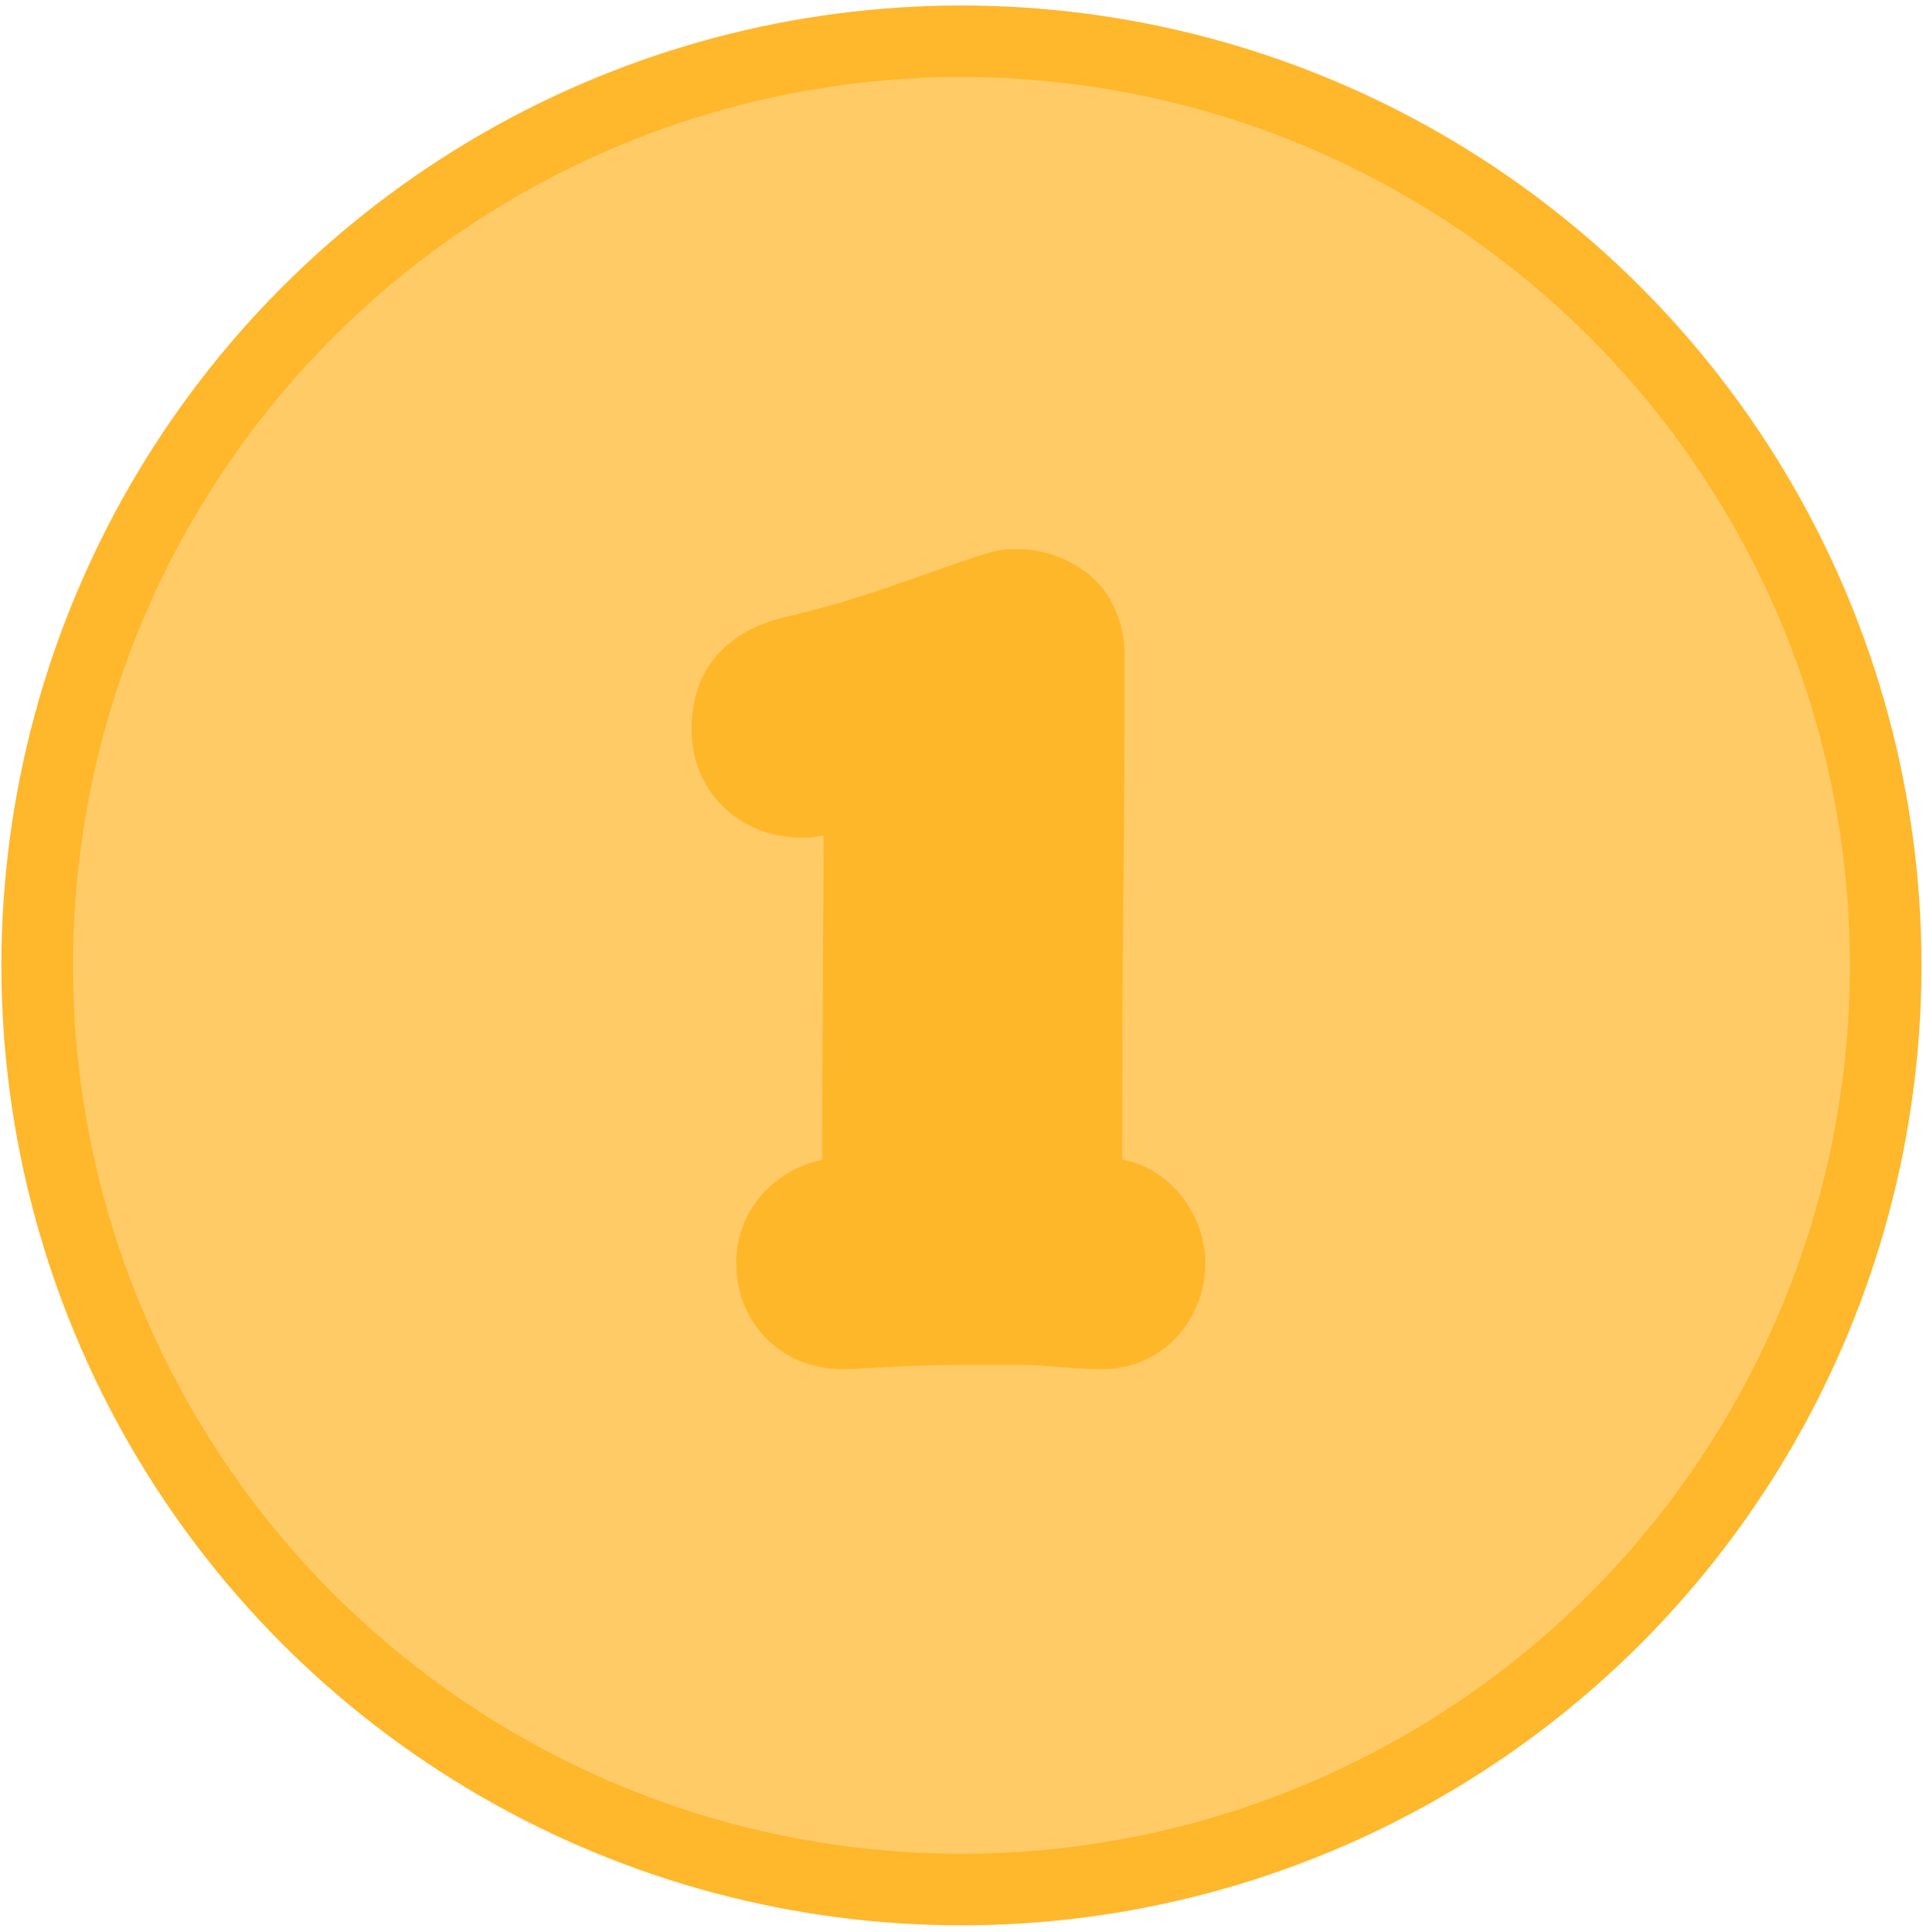 <svg width="215" height="216" viewBox="0 0 215 216" fill="none" xmlns="http://www.w3.org/2000/svg">
<circle cx="107.492" cy="107.949" r="103.336" fill="#FFCB67" stroke="#FFB72B" stroke-width="8"/>
<g filter="url(#filter0_d_21_2)">
<mask id="path-2-outside-1_21_2" maskUnits="userSpaceOnUse" x="76.717" y="60.613" width="59" height="93" fill="black">
<rect fill="white" x="76.717" y="60.613" width="59" height="93"/>
<path d="M124.757 141.269C124.757 141.717 124.629 142.133 124.373 142.517C124.117 142.901 123.765 143.093 123.317 143.093C122.485 143.093 121.621 143.061 120.725 142.997C119.829 142.933 118.933 142.869 118.037 142.805C116.565 142.677 115.061 142.613 113.525 142.613C111.989 142.613 110.453 142.613 108.917 142.613C105.269 142.613 101.621 142.709 97.973 142.901C97.333 142.965 96.693 142.997 96.053 142.997C95.413 143.061 94.773 143.093 94.133 143.093C92.917 143.093 92.309 142.453 92.309 141.173C92.309 140.661 92.533 140.245 92.981 139.925C93.429 139.605 93.877 139.445 94.325 139.445C94.965 139.445 95.573 139.477 96.149 139.541C96.789 139.605 97.429 139.637 98.069 139.637C98.965 139.637 99.829 139.541 100.661 139.349C101.493 139.157 101.909 138.453 101.909 137.237C101.909 127.637 101.941 118.037 102.005 108.437C102.069 98.837 102.101 89.237 102.101 79.637C101.653 79.829 100.789 80.149 99.509 80.597C98.293 80.981 96.981 81.429 95.573 81.941C94.165 82.389 92.885 82.805 91.733 83.189C90.581 83.509 89.877 83.669 89.621 83.669C88.981 83.669 88.437 83.509 87.989 83.189C87.541 82.805 87.317 82.293 87.317 81.653C87.317 81.013 87.381 80.501 87.509 80.117C87.701 79.733 88.117 79.413 88.757 79.157C89.397 78.901 90.037 78.709 90.677 78.581C91.317 78.453 91.957 78.293 92.597 78.101C94.069 77.717 95.509 77.333 96.917 76.949C98.325 76.501 99.733 76.053 101.141 75.605C101.525 75.477 102.357 75.189 103.637 74.741C104.917 74.293 106.293 73.813 107.765 73.301C109.237 72.789 110.517 72.341 111.605 71.957C112.757 71.573 113.397 71.381 113.525 71.381C114.165 71.381 114.677 71.509 115.061 71.765C115.509 71.957 115.733 72.405 115.733 73.109C115.733 83.733 115.669 94.389 115.541 105.077C115.477 115.765 115.445 126.453 115.445 137.141C115.445 137.781 115.701 138.357 116.213 138.869C116.789 139.381 117.365 139.637 117.941 139.637C118.837 139.637 119.733 139.605 120.629 139.541C121.525 139.477 122.421 139.445 123.317 139.445C123.765 139.445 124.117 139.669 124.373 140.117C124.629 140.501 124.757 140.885 124.757 141.269Z"/>
</mask>
<path d="M124.757 141.269C124.757 141.717 124.629 142.133 124.373 142.517C124.117 142.901 123.765 143.093 123.317 143.093C122.485 143.093 121.621 143.061 120.725 142.997C119.829 142.933 118.933 142.869 118.037 142.805C116.565 142.677 115.061 142.613 113.525 142.613C111.989 142.613 110.453 142.613 108.917 142.613C105.269 142.613 101.621 142.709 97.973 142.901C97.333 142.965 96.693 142.997 96.053 142.997C95.413 143.061 94.773 143.093 94.133 143.093C92.917 143.093 92.309 142.453 92.309 141.173C92.309 140.661 92.533 140.245 92.981 139.925C93.429 139.605 93.877 139.445 94.325 139.445C94.965 139.445 95.573 139.477 96.149 139.541C96.789 139.605 97.429 139.637 98.069 139.637C98.965 139.637 99.829 139.541 100.661 139.349C101.493 139.157 101.909 138.453 101.909 137.237C101.909 127.637 101.941 118.037 102.005 108.437C102.069 98.837 102.101 89.237 102.101 79.637C101.653 79.829 100.789 80.149 99.509 80.597C98.293 80.981 96.981 81.429 95.573 81.941C94.165 82.389 92.885 82.805 91.733 83.189C90.581 83.509 89.877 83.669 89.621 83.669C88.981 83.669 88.437 83.509 87.989 83.189C87.541 82.805 87.317 82.293 87.317 81.653C87.317 81.013 87.381 80.501 87.509 80.117C87.701 79.733 88.117 79.413 88.757 79.157C89.397 78.901 90.037 78.709 90.677 78.581C91.317 78.453 91.957 78.293 92.597 78.101C94.069 77.717 95.509 77.333 96.917 76.949C98.325 76.501 99.733 76.053 101.141 75.605C101.525 75.477 102.357 75.189 103.637 74.741C104.917 74.293 106.293 73.813 107.765 73.301C109.237 72.789 110.517 72.341 111.605 71.957C112.757 71.573 113.397 71.381 113.525 71.381C114.165 71.381 114.677 71.509 115.061 71.765C115.509 71.957 115.733 72.405 115.733 73.109C115.733 83.733 115.669 94.389 115.541 105.077C115.477 115.765 115.445 126.453 115.445 137.141C115.445 137.781 115.701 138.357 116.213 138.869C116.789 139.381 117.365 139.637 117.941 139.637C118.837 139.637 119.733 139.605 120.629 139.541C121.525 139.477 122.421 139.445 123.317 139.445C123.765 139.445 124.117 139.669 124.373 140.117C124.629 140.501 124.757 140.885 124.757 141.269Z" fill="#F8A400"/>
<path d="M124.373 142.517L132.694 148.064L132.694 148.064L124.373 142.517ZM118.037 142.805L117.171 152.767L117.248 152.774L117.325 152.779L118.037 142.805ZM97.973 142.901L97.448 132.915L97.213 132.927L96.978 132.95L97.973 142.901ZM96.053 142.997V132.997H95.555L95.058 133.046L96.053 142.997ZM96.149 139.541L95.045 149.48L95.1 149.486L95.154 149.491L96.149 139.541ZM100.661 139.349L98.413 129.605L98.413 129.605L100.661 139.349ZM102.005 108.437L112.005 108.503L112.005 108.503L102.005 108.437ZM102.101 79.637H112.101V64.472L98.162 70.445L102.101 79.637ZM99.509 80.597L102.521 90.133L102.667 90.086L102.813 90.035L99.509 80.597ZM95.573 81.941L98.605 91.47L98.799 91.408L98.991 91.339L95.573 81.941ZM91.733 83.189L94.41 92.824L94.654 92.756L94.896 92.676L91.733 83.189ZM87.989 83.189L81.481 90.781L81.817 91.069L82.177 91.326L87.989 83.189ZM87.509 80.117L78.565 75.645L78.247 76.28L78.022 76.954L87.509 80.117ZM90.677 78.581L88.716 68.775L88.716 68.775L90.677 78.581ZM92.597 78.101L90.073 68.425L89.897 68.47L89.724 68.522L92.597 78.101ZM96.917 76.949L99.549 86.596L99.75 86.541L99.949 86.478L96.917 76.949ZM101.141 75.605L104.173 85.134L104.239 85.113L104.304 85.092L101.141 75.605ZM103.637 74.741L106.941 84.179L106.941 84.179L103.637 74.741ZM107.765 73.301L104.48 63.856L104.48 63.856L107.765 73.301ZM111.605 71.957L108.443 62.47L108.36 62.498L108.277 62.527L111.605 71.957ZM115.061 71.765L109.514 80.085L110.278 80.595L111.122 80.956L115.061 71.765ZM115.541 105.077L105.542 104.957L105.542 104.987L105.541 105.017L115.541 105.077ZM116.213 138.869L109.142 145.94L109.35 146.148L109.57 146.343L116.213 138.869ZM120.629 139.541L119.917 129.566L119.917 129.566L120.629 139.541ZM124.373 140.117L115.691 145.078L115.862 145.377L116.053 145.664L124.373 140.117ZM114.757 141.269C114.757 139.68 115.249 138.176 116.053 136.97L132.694 148.064C134.01 146.09 134.757 143.753 134.757 141.269H114.757ZM116.053 136.97C116.687 136.019 117.682 134.959 119.129 134.17C120.588 133.374 122.068 133.093 123.317 133.093V153.093C127.228 153.093 130.65 151.129 132.694 148.064L116.053 136.97ZM123.317 133.093C122.741 133.093 122.115 133.071 121.438 133.022L120.013 152.971C121.127 153.051 122.23 153.093 123.317 153.093V133.093ZM121.438 133.022C120.542 132.958 119.646 132.894 118.75 132.83L117.325 152.779C118.221 152.843 119.117 152.907 120.013 152.971L121.438 133.022ZM118.904 132.842C117.132 132.688 115.339 132.613 113.525 132.613V152.613C114.783 152.613 115.998 152.665 117.171 152.767L118.904 132.842ZM113.525 132.613C113.522 132.613 113.519 132.613 113.516 132.613C113.513 132.613 113.51 132.613 113.507 132.613C113.504 132.613 113.501 132.613 113.498 132.613C113.495 132.613 113.492 132.613 113.489 132.613C113.486 132.613 113.483 132.613 113.48 132.613C113.477 132.613 113.474 132.613 113.471 132.613C113.468 132.613 113.465 132.613 113.462 132.613C113.459 132.613 113.456 132.613 113.453 132.613C113.45 132.613 113.447 132.613 113.444 132.613C113.441 132.613 113.438 132.613 113.435 132.613C113.432 132.613 113.429 132.613 113.426 132.613C113.423 132.613 113.42 132.613 113.417 132.613C113.414 132.613 113.411 132.613 113.408 132.613C113.405 132.613 113.402 132.613 113.399 132.613C113.396 132.613 113.393 132.613 113.39 132.613C113.387 132.613 113.384 132.613 113.381 132.613C113.378 132.613 113.375 132.613 113.372 132.613C113.369 132.613 113.366 132.613 113.363 132.613C113.36 132.613 113.357 132.613 113.354 132.613C113.351 132.613 113.348 132.613 113.345 132.613C113.342 132.613 113.339 132.613 113.336 132.613C113.333 132.613 113.33 132.613 113.327 132.613C113.324 132.613 113.321 132.613 113.318 132.613C113.315 132.613 113.312 132.613 113.309 132.613C113.306 132.613 113.303 132.613 113.3 132.613C113.297 132.613 113.294 132.613 113.291 132.613C113.288 132.613 113.285 132.613 113.282 132.613C113.279 132.613 113.276 132.613 113.273 132.613C113.27 132.613 113.267 132.613 113.264 132.613C113.261 132.613 113.258 132.613 113.255 132.613C113.252 132.613 113.249 132.613 113.246 132.613C113.243 132.613 113.24 132.613 113.237 132.613C113.234 132.613 113.231 132.613 113.228 132.613C113.225 132.613 113.222 132.613 113.219 132.613C113.216 132.613 113.213 132.613 113.21 132.613C113.207 132.613 113.204 132.613 113.201 132.613C113.198 132.613 113.195 132.613 113.192 132.613C113.189 132.613 113.186 132.613 113.183 132.613C113.18 132.613 113.177 132.613 113.174 132.613C113.171 132.613 113.168 132.613 113.165 132.613C113.162 132.613 113.159 132.613 113.156 132.613C113.153 132.613 113.15 132.613 113.147 132.613C113.144 132.613 113.141 132.613 113.138 132.613C113.135 132.613 113.132 132.613 113.129 132.613C113.126 132.613 113.123 132.613 113.12 132.613C113.117 132.613 113.114 132.613 113.111 132.613C113.108 132.613 113.105 132.613 113.102 132.613C113.099 132.613 113.096 132.613 113.093 132.613C113.09 132.613 113.087 132.613 113.084 132.613C113.081 132.613 113.078 132.613 113.075 132.613C113.072 132.613 113.069 132.613 113.066 132.613C113.063 132.613 113.06 132.613 113.057 132.613C113.054 132.613 113.051 132.613 113.048 132.613C113.045 132.613 113.042 132.613 113.039 132.613C113.036 132.613 113.033 132.613 113.03 132.613C113.027 132.613 113.024 132.613 113.021 132.613C113.018 132.613 113.015 132.613 113.012 132.613C113.009 132.613 113.006 132.613 113.003 132.613C113 132.613 112.997 132.613 112.994 132.613C112.991 132.613 112.988 132.613 112.985 132.613C112.982 132.613 112.979 132.613 112.976 132.613C112.973 132.613 112.97 132.613 112.967 132.613C112.964 132.613 112.961 132.613 112.958 132.613C112.955 132.613 112.952 132.613 112.949 132.613C112.946 132.613 112.943 132.613 112.94 132.613C112.937 132.613 112.934 132.613 112.931 132.613C112.928 132.613 112.925 132.613 112.922 132.613C112.919 132.613 112.916 132.613 112.913 132.613C112.91 132.613 112.907 132.613 112.904 132.613C112.901 132.613 112.898 132.613 112.895 132.613C112.892 132.613 112.889 132.613 112.886 132.613C112.883 132.613 112.88 132.613 112.877 132.613C112.874 132.613 112.871 132.613 112.868 132.613C112.865 132.613 112.862 132.613 112.859 132.613C112.856 132.613 112.853 132.613 112.85 132.613C112.847 132.613 112.844 132.613 112.841 132.613C112.838 132.613 112.835 132.613 112.832 132.613C112.829 132.613 112.826 132.613 112.823 132.613C112.82 132.613 112.817 132.613 112.814 132.613C112.811 132.613 112.808 132.613 112.805 132.613C112.802 132.613 112.799 132.613 112.796 132.613C112.793 132.613 112.79 132.613 112.787 132.613C112.784 132.613 112.781 132.613 112.778 132.613C112.775 132.613 112.772 132.613 112.769 132.613C112.766 132.613 112.763 132.613 112.76 132.613C112.757 132.613 112.754 132.613 112.751 132.613C112.748 132.613 112.745 132.613 112.742 132.613C112.739 132.613 112.736 132.613 112.733 132.613C112.73 132.613 112.727 132.613 112.724 132.613C112.721 132.613 112.718 132.613 112.715 132.613C112.712 132.613 112.709 132.613 112.706 132.613C112.703 132.613 112.7 132.613 112.697 132.613C112.694 132.613 112.691 132.613 112.688 132.613C112.685 132.613 112.682 132.613 112.679 132.613C112.676 132.613 112.673 132.613 112.67 132.613C112.667 132.613 112.664 132.613 112.661 132.613C112.658 132.613 112.655 132.613 112.652 132.613C112.649 132.613 112.646 132.613 112.643 132.613C112.64 132.613 112.637 132.613 112.634 132.613C112.631 132.613 112.628 132.613 112.625 132.613C112.622 132.613 112.619 132.613 112.616 132.613C112.613 132.613 112.61 132.613 112.607 132.613C112.604 132.613 112.601 132.613 112.598 132.613C112.595 132.613 112.592 132.613 112.589 132.613C112.586 132.613 112.583 132.613 112.58 132.613C112.577 132.613 112.574 132.613 112.571 132.613C112.568 132.613 112.565 132.613 112.562 132.613C112.559 132.613 112.556 132.613 112.553 132.613C112.55 132.613 112.547 132.613 112.544 132.613C112.541 132.613 112.538 132.613 112.535 132.613C112.532 132.613 112.529 132.613 112.526 132.613C112.523 132.613 112.52 132.613 112.517 132.613C112.514 132.613 112.511 132.613 112.508 132.613C112.505 132.613 112.502 132.613 112.499 132.613C112.496 132.613 112.493 132.613 112.49 132.613C112.487 132.613 112.484 132.613 112.481 132.613C112.478 132.613 112.475 132.613 112.472 132.613C112.469 132.613 112.466 132.613 112.463 132.613C112.46 132.613 112.457 132.613 112.454 132.613C112.451 132.613 112.448 132.613 112.445 132.613C112.442 132.613 112.439 132.613 112.436 132.613C112.433 132.613 112.43 132.613 112.427 132.613C112.424 132.613 112.421 132.613 112.418 132.613C112.415 132.613 112.412 132.613 112.409 132.613C112.406 132.613 112.403 132.613 112.4 132.613C112.397 132.613 112.394 132.613 112.391 132.613C112.388 132.613 112.385 132.613 112.382 132.613C112.379 132.613 112.376 132.613 112.373 132.613C112.37 132.613 112.367 132.613 112.364 132.613C112.361 132.613 112.358 132.613 112.355 132.613C112.352 132.613 112.349 132.613 112.346 132.613C112.343 132.613 112.34 132.613 112.337 132.613C112.334 132.613 112.331 132.613 112.328 132.613C112.325 132.613 112.322 132.613 112.319 132.613C112.316 132.613 112.313 132.613 112.31 132.613C112.307 132.613 112.304 132.613 112.301 132.613C112.298 132.613 112.295 132.613 112.292 132.613C112.289 132.613 112.286 132.613 112.283 132.613C112.28 132.613 112.277 132.613 112.274 132.613C112.271 132.613 112.268 132.613 112.265 132.613C112.262 132.613 112.259 132.613 112.256 132.613C112.253 132.613 112.25 132.613 112.247 132.613C112.244 132.613 112.241 132.613 112.238 132.613C112.235 132.613 112.232 132.613 112.229 132.613C112.226 132.613 112.223 132.613 112.22 132.613C112.217 132.613 112.214 132.613 112.211 132.613C112.208 132.613 112.205 132.613 112.202 132.613C112.199 132.613 112.196 132.613 112.193 132.613C112.19 132.613 112.187 132.613 112.184 132.613C112.181 132.613 112.178 132.613 112.175 132.613C112.172 132.613 112.169 132.613 112.166 132.613C112.163 132.613 112.16 132.613 112.157 132.613C112.154 132.613 112.151 132.613 112.148 132.613C112.145 132.613 112.142 132.613 112.139 132.613C112.136 132.613 112.133 132.613 112.13 132.613C112.127 132.613 112.124 132.613 112.121 132.613C112.118 132.613 112.115 132.613 112.112 132.613C112.109 132.613 112.106 132.613 112.103 132.613C112.1 132.613 112.097 132.613 112.094 132.613C112.091 132.613 112.088 132.613 112.085 132.613C112.082 132.613 112.079 132.613 112.076 132.613C112.073 132.613 112.07 132.613 112.067 132.613C112.064 132.613 112.061 132.613 112.058 132.613C112.055 132.613 112.052 132.613 112.049 132.613C112.046 132.613 112.043 132.613 112.04 132.613C112.037 132.613 112.034 132.613 112.031 132.613C112.028 132.613 112.025 132.613 112.022 132.613C112.019 132.613 112.016 132.613 112.013 132.613C112.01 132.613 112.007 132.613 112.004 132.613C112.001 132.613 111.998 132.613 111.995 132.613C111.992 132.613 111.989 132.613 111.986 132.613C111.983 132.613 111.98 132.613 111.977 132.613C111.974 132.613 111.971 132.613 111.968 132.613C111.965 132.613 111.962 132.613 111.959 132.613C111.956 132.613 111.953 132.613 111.95 132.613C111.947 132.613 111.944 132.613 111.941 132.613C111.938 132.613 111.935 132.613 111.932 132.613C111.929 132.613 111.926 132.613 111.923 132.613C111.92 132.613 111.917 132.613 111.914 132.613C111.911 132.613 111.908 132.613 111.905 132.613C111.902 132.613 111.899 132.613 111.896 132.613C111.893 132.613 111.89 132.613 111.887 132.613C111.884 132.613 111.881 132.613 111.878 132.613C111.875 132.613 111.872 132.613 111.869 132.613C111.866 132.613 111.863 132.613 111.86 132.613C111.857 132.613 111.854 132.613 111.851 132.613C111.848 132.613 111.845 132.613 111.842 132.613C111.839 132.613 111.836 132.613 111.833 132.613C111.83 132.613 111.827 132.613 111.824 132.613C111.821 132.613 111.818 132.613 111.815 132.613C111.812 132.613 111.809 132.613 111.806 132.613C111.803 132.613 111.8 132.613 111.797 132.613C111.794 132.613 111.791 132.613 111.788 132.613C111.785 132.613 111.782 132.613 111.779 132.613C111.776 132.613 111.773 132.613 111.77 132.613C111.767 132.613 111.764 132.613 111.761 132.613C111.758 132.613 111.755 132.613 111.752 132.613C111.749 132.613 111.746 132.613 111.743 132.613C111.74 132.613 111.737 132.613 111.734 132.613C111.731 132.613 111.728 132.613 111.725 132.613C111.722 132.613 111.719 132.613 111.716 132.613C111.713 132.613 111.71 132.613 111.707 132.613C111.704 132.613 111.701 132.613 111.698 132.613C111.695 132.613 111.692 132.613 111.689 132.613C111.686 132.613 111.683 132.613 111.68 132.613C111.677 132.613 111.674 132.613 111.671 132.613C111.668 132.613 111.665 132.613 111.662 132.613C111.659 132.613 111.656 132.613 111.653 132.613C111.65 132.613 111.647 132.613 111.644 132.613C111.641 132.613 111.638 132.613 111.635 132.613C111.632 132.613 111.629 132.613 111.626 132.613C111.623 132.613 111.62 132.613 111.617 132.613C111.614 132.613 111.611 132.613 111.608 132.613C111.605 132.613 111.602 132.613 111.599 132.613C111.596 132.613 111.593 132.613 111.59 132.613C111.587 132.613 111.584 132.613 111.581 132.613C111.578 132.613 111.575 132.613 111.572 132.613C111.569 132.613 111.566 132.613 111.563 132.613C111.56 132.613 111.557 132.613 111.554 132.613C111.551 132.613 111.548 132.613 111.545 132.613C111.542 132.613 111.539 132.613 111.536 132.613C111.533 132.613 111.53 132.613 111.527 132.613C111.524 132.613 111.521 132.613 111.518 132.613C111.515 132.613 111.512 132.613 111.509 132.613C111.506 132.613 111.503 132.613 111.5 132.613C111.497 132.613 111.494 132.613 111.491 132.613C111.488 132.613 111.485 132.613 111.482 132.613C111.479 132.613 111.476 132.613 111.473 132.613C111.47 132.613 111.467 132.613 111.464 132.613C111.461 132.613 111.458 132.613 111.455 132.613C111.452 132.613 111.449 132.613 111.446 132.613C111.443 132.613 111.44 132.613 111.437 132.613C111.434 132.613 111.431 132.613 111.428 132.613C111.425 132.613 111.422 132.613 111.419 132.613C111.416 132.613 111.413 132.613 111.41 132.613C111.407 132.613 111.404 132.613 111.401 132.613C111.398 132.613 111.395 132.613 111.392 132.613C111.389 132.613 111.386 132.613 111.383 132.613C111.38 132.613 111.377 132.613 111.374 132.613C111.371 132.613 111.368 132.613 111.365 132.613C111.362 132.613 111.359 132.613 111.356 132.613C111.353 132.613 111.35 132.613 111.347 132.613C111.344 132.613 111.341 132.613 111.338 132.613C111.335 132.613 111.332 132.613 111.329 132.613C111.326 132.613 111.323 132.613 111.32 132.613C111.317 132.613 111.314 132.613 111.311 132.613C111.308 132.613 111.305 132.613 111.302 132.613C111.299 132.613 111.296 132.613 111.293 132.613C111.29 132.613 111.287 132.613 111.284 132.613C111.281 132.613 111.278 132.613 111.275 132.613C111.272 132.613 111.269 132.613 111.266 132.613C111.263 132.613 111.26 132.613 111.257 132.613C111.254 132.613 111.251 132.613 111.248 132.613C111.245 132.613 111.242 132.613 111.239 132.613C111.236 132.613 111.233 132.613 111.23 132.613C111.227 132.613 111.224 132.613 111.221 132.613C111.218 132.613 111.215 132.613 111.212 132.613C111.209 132.613 111.206 132.613 111.203 132.613C111.2 132.613 111.197 132.613 111.194 132.613C111.191 132.613 111.188 132.613 111.185 132.613C111.182 132.613 111.179 132.613 111.176 132.613C111.173 132.613 111.17 132.613 111.167 132.613C111.164 132.613 111.161 132.613 111.158 132.613C111.155 132.613 111.152 132.613 111.149 132.613C111.146 132.613 111.143 132.613 111.14 132.613C111.137 132.613 111.134 132.613 111.131 132.613C111.128 132.613 111.125 132.613 111.122 132.613C111.119 132.613 111.116 132.613 111.113 132.613C111.11 132.613 111.107 132.613 111.104 132.613C111.101 132.613 111.098 132.613 111.095 132.613C111.092 132.613 111.089 132.613 111.086 132.613C111.083 132.613 111.08 132.613 111.077 132.613C111.074 132.613 111.071 132.613 111.068 132.613C111.065 132.613 111.062 132.613 111.059 132.613C111.056 132.613 111.053 132.613 111.05 132.613C111.047 132.613 111.044 132.613 111.041 132.613C111.038 132.613 111.035 132.613 111.032 132.613C111.029 132.613 111.026 132.613 111.023 132.613C111.02 132.613 111.017 132.613 111.014 132.613C111.011 132.613 111.008 132.613 111.005 132.613C111.002 132.613 110.999 132.613 110.996 132.613C110.993 132.613 110.99 132.613 110.987 132.613C110.984 132.613 110.981 132.613 110.978 132.613C110.975 132.613 110.972 132.613 110.969 132.613C110.966 132.613 110.963 132.613 110.96 132.613C110.957 132.613 110.954 132.613 110.951 132.613C110.948 132.613 110.945 132.613 110.942 132.613C110.939 132.613 110.936 132.613 110.933 132.613C110.93 132.613 110.927 132.613 110.924 132.613C110.921 132.613 110.918 132.613 110.915 132.613C110.912 132.613 110.909 132.613 110.906 132.613C110.903 132.613 110.9 132.613 110.897 132.613C110.894 132.613 110.891 132.613 110.888 132.613C110.885 132.613 110.882 132.613 110.879 132.613C110.876 132.613 110.873 132.613 110.87 132.613C110.867 132.613 110.864 132.613 110.861 132.613C110.858 132.613 110.855 132.613 110.852 132.613C110.849 132.613 110.846 132.613 110.843 132.613C110.84 132.613 110.837 132.613 110.834 132.613C110.831 132.613 110.828 132.613 110.825 132.613C110.822 132.613 110.819 132.613 110.816 132.613C110.813 132.613 110.81 132.613 110.807 132.613C110.804 132.613 110.801 132.613 110.798 132.613C110.795 132.613 110.792 132.613 110.789 132.613C110.786 132.613 110.783 132.613 110.78 132.613C110.777 132.613 110.774 132.613 110.771 132.613C110.768 132.613 110.765 132.613 110.762 132.613C110.759 132.613 110.756 132.613 110.753 132.613C110.75 132.613 110.747 132.613 110.744 132.613C110.741 132.613 110.738 132.613 110.735 132.613C110.732 132.613 110.729 132.613 110.726 132.613C110.723 132.613 110.72 132.613 110.717 132.613C110.714 132.613 110.711 132.613 110.708 132.613C110.705 132.613 110.702 132.613 110.699 132.613C110.696 132.613 110.693 132.613 110.69 132.613C110.687 132.613 110.684 132.613 110.681 132.613C110.678 132.613 110.675 132.613 110.672 132.613C110.669 132.613 110.666 132.613 110.663 132.613C110.66 132.613 110.657 132.613 110.654 132.613C110.651 132.613 110.648 132.613 110.645 132.613C110.642 132.613 110.639 132.613 110.636 132.613C110.633 132.613 110.63 132.613 110.627 132.613C110.624 132.613 110.621 132.613 110.618 132.613C110.615 132.613 110.612 132.613 110.609 132.613C110.606 132.613 110.603 132.613 110.6 132.613C110.597 132.613 110.594 132.613 110.591 132.613C110.588 132.613 110.585 132.613 110.582 132.613C110.579 132.613 110.576 132.613 110.573 132.613C110.57 132.613 110.567 132.613 110.564 132.613C110.561 132.613 110.558 132.613 110.555 132.613C110.552 132.613 110.549 132.613 110.546 132.613C110.543 132.613 110.54 132.613 110.537 132.613C110.534 132.613 110.531 132.613 110.528 132.613C110.525 132.613 110.522 132.613 110.519 132.613C110.516 132.613 110.513 132.613 110.51 132.613C110.507 132.613 110.504 132.613 110.501 132.613C110.498 132.613 110.495 132.613 110.492 132.613C110.489 132.613 110.486 132.613 110.483 132.613C110.48 132.613 110.477 132.613 110.474 132.613C110.471 132.613 110.468 132.613 110.465 132.613C110.462 132.613 110.459 132.613 110.456 132.613C110.453 132.613 110.45 132.613 110.447 132.613C110.444 132.613 110.441 132.613 110.438 132.613C110.435 132.613 110.432 132.613 110.429 132.613C110.426 132.613 110.423 132.613 110.42 132.613C110.417 132.613 110.414 132.613 110.411 132.613C110.408 132.613 110.405 132.613 110.402 132.613C110.399 132.613 110.396 132.613 110.393 132.613C110.39 132.613 110.387 132.613 110.384 132.613C110.381 132.613 110.378 132.613 110.375 132.613C110.372 132.613 110.369 132.613 110.366 132.613C110.363 132.613 110.36 132.613 110.357 132.613C110.354 132.613 110.351 132.613 110.348 132.613C110.345 132.613 110.342 132.613 110.339 132.613C110.336 132.613 110.333 132.613 110.33 132.613C110.327 132.613 110.324 132.613 110.321 132.613C110.318 132.613 110.315 132.613 110.312 132.613C110.309 132.613 110.306 132.613 110.303 132.613C110.3 132.613 110.297 132.613 110.294 132.613C110.291 132.613 110.288 132.613 110.285 132.613C110.282 132.613 110.279 132.613 110.276 132.613C110.273 132.613 110.27 132.613 110.267 132.613C110.264 132.613 110.261 132.613 110.258 132.613C110.255 132.613 110.252 132.613 110.249 132.613C110.246 132.613 110.243 132.613 110.24 132.613C110.237 132.613 110.234 132.613 110.231 132.613C110.228 132.613 110.225 132.613 110.222 132.613C110.219 132.613 110.216 132.613 110.213 132.613C110.21 132.613 110.207 132.613 110.204 132.613C110.201 132.613 110.198 132.613 110.195 132.613C110.192 132.613 110.189 132.613 110.186 132.613C110.183 132.613 110.18 132.613 110.177 132.613C110.174 132.613 110.171 132.613 110.168 132.613C110.165 132.613 110.162 132.613 110.159 132.613C110.156 132.613 110.153 132.613 110.15 132.613C110.147 132.613 110.144 132.613 110.141 132.613C110.138 132.613 110.135 132.613 110.132 132.613C110.129 132.613 110.126 132.613 110.123 132.613C110.12 132.613 110.117 132.613 110.114 132.613C110.111 132.613 110.108 132.613 110.105 132.613C110.102 132.613 110.099 132.613 110.096 132.613C110.093 132.613 110.09 132.613 110.087 132.613C110.084 132.613 110.081 132.613 110.078 132.613C110.075 132.613 110.072 132.613 110.069 132.613C110.066 132.613 110.063 132.613 110.06 132.613C110.057 132.613 110.054 132.613 110.051 132.613C110.048 132.613 110.045 132.613 110.042 132.613C110.039 132.613 110.036 132.613 110.033 132.613C110.03 132.613 110.027 132.613 110.024 132.613C110.021 132.613 110.018 132.613 110.015 132.613C110.012 132.613 110.009 132.613 110.006 132.613C110.003 132.613 110 132.613 109.997 132.613C109.994 132.613 109.991 132.613 109.988 132.613C109.985 132.613 109.982 132.613 109.979 132.613C109.976 132.613 109.973 132.613 109.97 132.613C109.967 132.613 109.964 132.613 109.961 132.613C109.958 132.613 109.955 132.613 109.952 132.613C109.949 132.613 109.946 132.613 109.943 132.613C109.94 132.613 109.937 132.613 109.934 132.613C109.931 132.613 109.928 132.613 109.925 132.613C109.922 132.613 109.919 132.613 109.916 132.613C109.913 132.613 109.91 132.613 109.907 132.613C109.904 132.613 109.901 132.613 109.898 132.613C109.895 132.613 109.892 132.613 109.889 132.613C109.886 132.613 109.883 132.613 109.88 132.613C109.877 132.613 109.874 132.613 109.871 132.613C109.868 132.613 109.865 132.613 109.862 132.613C109.859 132.613 109.856 132.613 109.853 132.613C109.85 132.613 109.847 132.613 109.844 132.613C109.841 132.613 109.838 132.613 109.835 132.613C109.832 132.613 109.829 132.613 109.826 132.613C109.823 132.613 109.82 132.613 109.817 132.613C109.814 132.613 109.811 132.613 109.808 132.613C109.805 132.613 109.802 132.613 109.799 132.613C109.796 132.613 109.793 132.613 109.79 132.613C109.787 132.613 109.784 132.613 109.781 132.613C109.778 132.613 109.775 132.613 109.772 132.613C109.769 132.613 109.766 132.613 109.763 132.613C109.76 132.613 109.757 132.613 109.754 132.613C109.751 132.613 109.748 132.613 109.745 132.613C109.742 132.613 109.739 132.613 109.736 132.613C109.733 132.613 109.73 132.613 109.727 132.613C109.724 132.613 109.721 132.613 109.718 132.613C109.715 132.613 109.712 132.613 109.709 132.613C109.706 132.613 109.703 132.613 109.7 132.613C109.697 132.613 109.694 132.613 109.691 132.613C109.688 132.613 109.685 132.613 109.682 132.613C109.679 132.613 109.676 132.613 109.673 132.613C109.67 132.613 109.667 132.613 109.664 132.613C109.661 132.613 109.658 132.613 109.655 132.613C109.652 132.613 109.649 132.613 109.646 132.613C109.643 132.613 109.64 132.613 109.637 132.613C109.634 132.613 109.631 132.613 109.628 132.613C109.625 132.613 109.622 132.613 109.619 132.613C109.616 132.613 109.613 132.613 109.61 132.613C109.607 132.613 109.604 132.613 109.601 132.613C109.598 132.613 109.595 132.613 109.592 132.613C109.589 132.613 109.586 132.613 109.583 132.613C109.58 132.613 109.577 132.613 109.574 132.613C109.571 132.613 109.568 132.613 109.565 132.613C109.562 132.613 109.559 132.613 109.556 132.613C109.553 132.613 109.55 132.613 109.547 132.613C109.544 132.613 109.541 132.613 109.538 132.613C109.535 132.613 109.532 132.613 109.529 132.613C109.526 132.613 109.523 132.613 109.52 132.613C109.517 132.613 109.514 132.613 109.511 132.613C109.508 132.613 109.505 132.613 109.502 132.613C109.499 132.613 109.496 132.613 109.493 132.613C109.49 132.613 109.487 132.613 109.484 132.613C109.481 132.613 109.478 132.613 109.475 132.613C109.472 132.613 109.469 132.613 109.466 132.613C109.463 132.613 109.46 132.613 109.457 132.613C109.454 132.613 109.451 132.613 109.448 132.613C109.445 132.613 109.442 132.613 109.439 132.613C109.436 132.613 109.433 132.613 109.43 132.613C109.427 132.613 109.424 132.613 109.421 132.613C109.418 132.613 109.415 132.613 109.412 132.613C109.409 132.613 109.406 132.613 109.403 132.613C109.4 132.613 109.397 132.613 109.394 132.613C109.391 132.613 109.388 132.613 109.385 132.613C109.382 132.613 109.379 132.613 109.376 132.613C109.373 132.613 109.37 132.613 109.367 132.613C109.364 132.613 109.361 132.613 109.358 132.613C109.355 132.613 109.352 132.613 109.349 132.613C109.346 132.613 109.343 132.613 109.34 132.613C109.337 132.613 109.334 132.613 109.331 132.613C109.328 132.613 109.325 132.613 109.322 132.613C109.319 132.613 109.316 132.613 109.313 132.613C109.31 132.613 109.307 132.613 109.304 132.613C109.301 132.613 109.298 132.613 109.295 132.613C109.292 132.613 109.289 132.613 109.286 132.613C109.283 132.613 109.28 132.613 109.277 132.613C109.274 132.613 109.271 132.613 109.268 132.613C109.265 132.613 109.262 132.613 109.259 132.613C109.256 132.613 109.253 132.613 109.25 132.613C109.247 132.613 109.244 132.613 109.241 132.613C109.238 132.613 109.235 132.613 109.232 132.613C109.229 132.613 109.226 132.613 109.223 132.613C109.22 132.613 109.217 132.613 109.214 132.613C109.211 132.613 109.208 132.613 109.205 132.613C109.202 132.613 109.199 132.613 109.196 132.613C109.193 132.613 109.19 132.613 109.187 132.613C109.184 132.613 109.181 132.613 109.178 132.613C109.175 132.613 109.172 132.613 109.169 132.613C109.166 132.613 109.163 132.613 109.16 132.613C109.157 132.613 109.154 132.613 109.151 132.613C109.148 132.613 109.145 132.613 109.142 132.613C109.139 132.613 109.136 132.613 109.133 132.613C109.13 132.613 109.127 132.613 109.124 132.613C109.121 132.613 109.118 132.613 109.115 132.613C109.112 132.613 109.109 132.613 109.106 132.613C109.103 132.613 109.1 132.613 109.097 132.613C109.094 132.613 109.091 132.613 109.088 132.613C109.085 132.613 109.082 132.613 109.079 132.613C109.076 132.613 109.073 132.613 109.07 132.613C109.067 132.613 109.064 132.613 109.061 132.613C109.058 132.613 109.055 132.613 109.052 132.613C109.049 132.613 109.046 132.613 109.043 132.613C109.04 132.613 109.037 132.613 109.034 132.613C109.031 132.613 109.028 132.613 109.025 132.613C109.022 132.613 109.019 132.613 109.016 132.613C109.013 132.613 109.01 132.613 109.007 132.613C109.004 132.613 109.001 132.613 108.998 132.613C108.995 132.613 108.992 132.613 108.989 132.613C108.986 132.613 108.983 132.613 108.98 132.613C108.977 132.613 108.974 132.613 108.971 132.613C108.968 132.613 108.965 132.613 108.962 132.613C108.959 132.613 108.956 132.613 108.953 132.613C108.95 132.613 108.947 132.613 108.944 132.613C108.941 132.613 108.938 132.613 108.935 132.613C108.932 132.613 108.929 132.613 108.926 132.613C108.923 132.613 108.92 132.613 108.917 132.613V152.613C108.92 152.613 108.923 152.613 108.926 152.613C108.929 152.613 108.932 152.613 108.935 152.613C108.938 152.613 108.941 152.613 108.944 152.613C108.947 152.613 108.95 152.613 108.953 152.613C108.956 152.613 108.959 152.613 108.962 152.613C108.965 152.613 108.968 152.613 108.971 152.613C108.974 152.613 108.977 152.613 108.98 152.613C108.983 152.613 108.986 152.613 108.989 152.613C108.992 152.613 108.995 152.613 108.998 152.613C109.001 152.613 109.004 152.613 109.007 152.613C109.01 152.613 109.013 152.613 109.016 152.613C109.019 152.613 109.022 152.613 109.025 152.613C109.028 152.613 109.031 152.613 109.034 152.613C109.037 152.613 109.04 152.613 109.043 152.613C109.046 152.613 109.049 152.613 109.052 152.613C109.055 152.613 109.058 152.613 109.061 152.613C109.064 152.613 109.067 152.613 109.07 152.613C109.073 152.613 109.076 152.613 109.079 152.613C109.082 152.613 109.085 152.613 109.088 152.613C109.091 152.613 109.094 152.613 109.097 152.613C109.1 152.613 109.103 152.613 109.106 152.613C109.109 152.613 109.112 152.613 109.115 152.613C109.118 152.613 109.121 152.613 109.124 152.613C109.127 152.613 109.13 152.613 109.133 152.613C109.136 152.613 109.139 152.613 109.142 152.613C109.145 152.613 109.148 152.613 109.151 152.613C109.154 152.613 109.157 152.613 109.16 152.613C109.163 152.613 109.166 152.613 109.169 152.613C109.172 152.613 109.175 152.613 109.178 152.613C109.181 152.613 109.184 152.613 109.187 152.613C109.19 152.613 109.193 152.613 109.196 152.613C109.199 152.613 109.202 152.613 109.205 152.613C109.208 152.613 109.211 152.613 109.214 152.613C109.217 152.613 109.22 152.613 109.223 152.613C109.226 152.613 109.229 152.613 109.232 152.613C109.235 152.613 109.238 152.613 109.241 152.613C109.244 152.613 109.247 152.613 109.25 152.613C109.253 152.613 109.256 152.613 109.259 152.613C109.262 152.613 109.265 152.613 109.268 152.613C109.271 152.613 109.274 152.613 109.277 152.613C109.28 152.613 109.283 152.613 109.286 152.613C109.289 152.613 109.292 152.613 109.295 152.613C109.298 152.613 109.301 152.613 109.304 152.613C109.307 152.613 109.31 152.613 109.313 152.613C109.316 152.613 109.319 152.613 109.322 152.613C109.325 152.613 109.328 152.613 109.331 152.613C109.334 152.613 109.337 152.613 109.34 152.613C109.343 152.613 109.346 152.613 109.349 152.613C109.352 152.613 109.355 152.613 109.358 152.613C109.361 152.613 109.364 152.613 109.367 152.613C109.37 152.613 109.373 152.613 109.376 152.613C109.379 152.613 109.382 152.613 109.385 152.613C109.388 152.613 109.391 152.613 109.394 152.613C109.397 152.613 109.4 152.613 109.403 152.613C109.406 152.613 109.409 152.613 109.412 152.613C109.415 152.613 109.418 152.613 109.421 152.613C109.424 152.613 109.427 152.613 109.43 152.613C109.433 152.613 109.436 152.613 109.439 152.613C109.442 152.613 109.445 152.613 109.448 152.613C109.451 152.613 109.454 152.613 109.457 152.613C109.46 152.613 109.463 152.613 109.466 152.613C109.469 152.613 109.472 152.613 109.475 152.613C109.478 152.613 109.481 152.613 109.484 152.613C109.487 152.613 109.49 152.613 109.493 152.613C109.496 152.613 109.499 152.613 109.502 152.613C109.505 152.613 109.508 152.613 109.511 152.613C109.514 152.613 109.517 152.613 109.52 152.613C109.523 152.613 109.526 152.613 109.529 152.613C109.532 152.613 109.535 152.613 109.538 152.613C109.541 152.613 109.544 152.613 109.547 152.613C109.55 152.613 109.553 152.613 109.556 152.613C109.559 152.613 109.562 152.613 109.565 152.613C109.568 152.613 109.571 152.613 109.574 152.613C109.577 152.613 109.58 152.613 109.583 152.613C109.586 152.613 109.589 152.613 109.592 152.613C109.595 152.613 109.598 152.613 109.601 152.613C109.604 152.613 109.607 152.613 109.61 152.613C109.613 152.613 109.616 152.613 109.619 152.613C109.622 152.613 109.625 152.613 109.628 152.613C109.631 152.613 109.634 152.613 109.637 152.613C109.64 152.613 109.643 152.613 109.646 152.613C109.649 152.613 109.652 152.613 109.655 152.613C109.658 152.613 109.661 152.613 109.664 152.613C109.667 152.613 109.67 152.613 109.673 152.613C109.676 152.613 109.679 152.613 109.682 152.613C109.685 152.613 109.688 152.613 109.691 152.613C109.694 152.613 109.697 152.613 109.7 152.613C109.703 152.613 109.706 152.613 109.709 152.613C109.712 152.613 109.715 152.613 109.718 152.613C109.721 152.613 109.724 152.613 109.727 152.613C109.73 152.613 109.733 152.613 109.736 152.613C109.739 152.613 109.742 152.613 109.745 152.613C109.748 152.613 109.751 152.613 109.754 152.613C109.757 152.613 109.76 152.613 109.763 152.613C109.766 152.613 109.769 152.613 109.772 152.613C109.775 152.613 109.778 152.613 109.781 152.613C109.784 152.613 109.787 152.613 109.79 152.613C109.793 152.613 109.796 152.613 109.799 152.613C109.802 152.613 109.805 152.613 109.808 152.613C109.811 152.613 109.814 152.613 109.817 152.613C109.82 152.613 109.823 152.613 109.826 152.613C109.829 152.613 109.832 152.613 109.835 152.613C109.838 152.613 109.841 152.613 109.844 152.613C109.847 152.613 109.85 152.613 109.853 152.613C109.856 152.613 109.859 152.613 109.862 152.613C109.865 152.613 109.868 152.613 109.871 152.613C109.874 152.613 109.877 152.613 109.88 152.613C109.883 152.613 109.886 152.613 109.889 152.613C109.892 152.613 109.895 152.613 109.898 152.613C109.901 152.613 109.904 152.613 109.907 152.613C109.91 152.613 109.913 152.613 109.916 152.613C109.919 152.613 109.922 152.613 109.925 152.613C109.928 152.613 109.931 152.613 109.934 152.613C109.937 152.613 109.94 152.613 109.943 152.613C109.946 152.613 109.949 152.613 109.952 152.613C109.955 152.613 109.958 152.613 109.961 152.613C109.964 152.613 109.967 152.613 109.97 152.613C109.973 152.613 109.976 152.613 109.979 152.613C109.982 152.613 109.985 152.613 109.988 152.613C109.991 152.613 109.994 152.613 109.997 152.613C110 152.613 110.003 152.613 110.006 152.613C110.009 152.613 110.012 152.613 110.015 152.613C110.018 152.613 110.021 152.613 110.024 152.613C110.027 152.613 110.03 152.613 110.033 152.613C110.036 152.613 110.039 152.613 110.042 152.613C110.045 152.613 110.048 152.613 110.051 152.613C110.054 152.613 110.057 152.613 110.06 152.613C110.063 152.613 110.066 152.613 110.069 152.613C110.072 152.613 110.075 152.613 110.078 152.613C110.081 152.613 110.084 152.613 110.087 152.613C110.09 152.613 110.093 152.613 110.096 152.613C110.099 152.613 110.102 152.613 110.105 152.613C110.108 152.613 110.111 152.613 110.114 152.613C110.117 152.613 110.12 152.613 110.123 152.613C110.126 152.613 110.129 152.613 110.132 152.613C110.135 152.613 110.138 152.613 110.141 152.613C110.144 152.613 110.147 152.613 110.15 152.613C110.153 152.613 110.156 152.613 110.159 152.613C110.162 152.613 110.165 152.613 110.168 152.613C110.171 152.613 110.174 152.613 110.177 152.613C110.18 152.613 110.183 152.613 110.186 152.613C110.189 152.613 110.192 152.613 110.195 152.613C110.198 152.613 110.201 152.613 110.204 152.613C110.207 152.613 110.21 152.613 110.213 152.613C110.216 152.613 110.219 152.613 110.222 152.613C110.225 152.613 110.228 152.613 110.231 152.613C110.234 152.613 110.237 152.613 110.24 152.613C110.243 152.613 110.246 152.613 110.249 152.613C110.252 152.613 110.255 152.613 110.258 152.613C110.261 152.613 110.264 152.613 110.267 152.613C110.27 152.613 110.273 152.613 110.276 152.613C110.279 152.613 110.282 152.613 110.285 152.613C110.288 152.613 110.291 152.613 110.294 152.613C110.297 152.613 110.3 152.613 110.303 152.613C110.306 152.613 110.309 152.613 110.312 152.613C110.315 152.613 110.318 152.613 110.321 152.613C110.324 152.613 110.327 152.613 110.33 152.613C110.333 152.613 110.336 152.613 110.339 152.613C110.342 152.613 110.345 152.613 110.348 152.613C110.351 152.613 110.354 152.613 110.357 152.613C110.36 152.613 110.363 152.613 110.366 152.613C110.369 152.613 110.372 152.613 110.375 152.613C110.378 152.613 110.381 152.613 110.384 152.613C110.387 152.613 110.39 152.613 110.393 152.613C110.396 152.613 110.399 152.613 110.402 152.613C110.405 152.613 110.408 152.613 110.411 152.613C110.414 152.613 110.417 152.613 110.42 152.613C110.423 152.613 110.426 152.613 110.429 152.613C110.432 152.613 110.435 152.613 110.438 152.613C110.441 152.613 110.444 152.613 110.447 152.613C110.45 152.613 110.453 152.613 110.456 152.613C110.459 152.613 110.462 152.613 110.465 152.613C110.468 152.613 110.471 152.613 110.474 152.613C110.477 152.613 110.48 152.613 110.483 152.613C110.486 152.613 110.489 152.613 110.492 152.613C110.495 152.613 110.498 152.613 110.501 152.613C110.504 152.613 110.507 152.613 110.51 152.613C110.513 152.613 110.516 152.613 110.519 152.613C110.522 152.613 110.525 152.613 110.528 152.613C110.531 152.613 110.534 152.613 110.537 152.613C110.54 152.613 110.543 152.613 110.546 152.613C110.549 152.613 110.552 152.613 110.555 152.613C110.558 152.613 110.561 152.613 110.564 152.613C110.567 152.613 110.57 152.613 110.573 152.613C110.576 152.613 110.579 152.613 110.582 152.613C110.585 152.613 110.588 152.613 110.591 152.613C110.594 152.613 110.597 152.613 110.6 152.613C110.603 152.613 110.606 152.613 110.609 152.613C110.612 152.613 110.615 152.613 110.618 152.613C110.621 152.613 110.624 152.613 110.627 152.613C110.63 152.613 110.633 152.613 110.636 152.613C110.639 152.613 110.642 152.613 110.645 152.613C110.648 152.613 110.651 152.613 110.654 152.613C110.657 152.613 110.66 152.613 110.663 152.613C110.666 152.613 110.669 152.613 110.672 152.613C110.675 152.613 110.678 152.613 110.681 152.613C110.684 152.613 110.687 152.613 110.69 152.613C110.693 152.613 110.696 152.613 110.699 152.613C110.702 152.613 110.705 152.613 110.708 152.613C110.711 152.613 110.714 152.613 110.717 152.613C110.72 152.613 110.723 152.613 110.726 152.613C110.729 152.613 110.732 152.613 110.735 152.613C110.738 152.613 110.741 152.613 110.744 152.613C110.747 152.613 110.75 152.613 110.753 152.613C110.756 152.613 110.759 152.613 110.762 152.613C110.765 152.613 110.768 152.613 110.771 152.613C110.774 152.613 110.777 152.613 110.78 152.613C110.783 152.613 110.786 152.613 110.789 152.613C110.792 152.613 110.795 152.613 110.798 152.613C110.801 152.613 110.804 152.613 110.807 152.613C110.81 152.613 110.813 152.613 110.816 152.613C110.819 152.613 110.822 152.613 110.825 152.613C110.828 152.613 110.831 152.613 110.834 152.613C110.837 152.613 110.84 152.613 110.843 152.613C110.846 152.613 110.849 152.613 110.852 152.613C110.855 152.613 110.858 152.613 110.861 152.613C110.864 152.613 110.867 152.613 110.87 152.613C110.873 152.613 110.876 152.613 110.879 152.613C110.882 152.613 110.885 152.613 110.888 152.613C110.891 152.613 110.894 152.613 110.897 152.613C110.9 152.613 110.903 152.613 110.906 152.613C110.909 152.613 110.912 152.613 110.915 152.613C110.918 152.613 110.921 152.613 110.924 152.613C110.927 152.613 110.93 152.613 110.933 152.613C110.936 152.613 110.939 152.613 110.942 152.613C110.945 152.613 110.948 152.613 110.951 152.613C110.954 152.613 110.957 152.613 110.96 152.613C110.963 152.613 110.966 152.613 110.969 152.613C110.972 152.613 110.975 152.613 110.978 152.613C110.981 152.613 110.984 152.613 110.987 152.613C110.99 152.613 110.993 152.613 110.996 152.613C110.999 152.613 111.002 152.613 111.005 152.613C111.008 152.613 111.011 152.613 111.014 152.613C111.017 152.613 111.02 152.613 111.023 152.613C111.026 152.613 111.029 152.613 111.032 152.613C111.035 152.613 111.038 152.613 111.041 152.613C111.044 152.613 111.047 152.613 111.05 152.613C111.053 152.613 111.056 152.613 111.059 152.613C111.062 152.613 111.065 152.613 111.068 152.613C111.071 152.613 111.074 152.613 111.077 152.613C111.08 152.613 111.083 152.613 111.086 152.613C111.089 152.613 111.092 152.613 111.095 152.613C111.098 152.613 111.101 152.613 111.104 152.613C111.107 152.613 111.11 152.613 111.113 152.613C111.116 152.613 111.119 152.613 111.122 152.613C111.125 152.613 111.128 152.613 111.131 152.613C111.134 152.613 111.137 152.613 111.14 152.613C111.143 152.613 111.146 152.613 111.149 152.613C111.152 152.613 111.155 152.613 111.158 152.613C111.161 152.613 111.164 152.613 111.167 152.613C111.17 152.613 111.173 152.613 111.176 152.613C111.179 152.613 111.182 152.613 111.185 152.613C111.188 152.613 111.191 152.613 111.194 152.613C111.197 152.613 111.2 152.613 111.203 152.613C111.206 152.613 111.209 152.613 111.212 152.613C111.215 152.613 111.218 152.613 111.221 152.613C111.224 152.613 111.227 152.613 111.23 152.613C111.233 152.613 111.236 152.613 111.239 152.613C111.242 152.613 111.245 152.613 111.248 152.613C111.251 152.613 111.254 152.613 111.257 152.613C111.26 152.613 111.263 152.613 111.266 152.613C111.269 152.613 111.272 152.613 111.275 152.613C111.278 152.613 111.281 152.613 111.284 152.613C111.287 152.613 111.29 152.613 111.293 152.613C111.296 152.613 111.299 152.613 111.302 152.613C111.305 152.613 111.308 152.613 111.311 152.613C111.314 152.613 111.317 152.613 111.32 152.613C111.323 152.613 111.326 152.613 111.329 152.613C111.332 152.613 111.335 152.613 111.338 152.613C111.341 152.613 111.344 152.613 111.347 152.613C111.35 152.613 111.353 152.613 111.356 152.613C111.359 152.613 111.362 152.613 111.365 152.613C111.368 152.613 111.371 152.613 111.374 152.613C111.377 152.613 111.38 152.613 111.383 152.613C111.386 152.613 111.389 152.613 111.392 152.613C111.395 152.613 111.398 152.613 111.401 152.613C111.404 152.613 111.407 152.613 111.41 152.613C111.413 152.613 111.416 152.613 111.419 152.613C111.422 152.613 111.425 152.613 111.428 152.613C111.431 152.613 111.434 152.613 111.437 152.613C111.44 152.613 111.443 152.613 111.446 152.613C111.449 152.613 111.452 152.613 111.455 152.613C111.458 152.613 111.461 152.613 111.464 152.613C111.467 152.613 111.47 152.613 111.473 152.613C111.476 152.613 111.479 152.613 111.482 152.613C111.485 152.613 111.488 152.613 111.491 152.613C111.494 152.613 111.497 152.613 111.5 152.613C111.503 152.613 111.506 152.613 111.509 152.613C111.512 152.613 111.515 152.613 111.518 152.613C111.521 152.613 111.524 152.613 111.527 152.613C111.53 152.613 111.533 152.613 111.536 152.613C111.539 152.613 111.542 152.613 111.545 152.613C111.548 152.613 111.551 152.613 111.554 152.613C111.557 152.613 111.56 152.613 111.563 152.613C111.566 152.613 111.569 152.613 111.572 152.613C111.575 152.613 111.578 152.613 111.581 152.613C111.584 152.613 111.587 152.613 111.59 152.613C111.593 152.613 111.596 152.613 111.599 152.613C111.602 152.613 111.605 152.613 111.608 152.613C111.611 152.613 111.614 152.613 111.617 152.613C111.62 152.613 111.623 152.613 111.626 152.613C111.629 152.613 111.632 152.613 111.635 152.613C111.638 152.613 111.641 152.613 111.644 152.613C111.647 152.613 111.65 152.613 111.653 152.613C111.656 152.613 111.659 152.613 111.662 152.613C111.665 152.613 111.668 152.613 111.671 152.613C111.674 152.613 111.677 152.613 111.68 152.613C111.683 152.613 111.686 152.613 111.689 152.613C111.692 152.613 111.695 152.613 111.698 152.613C111.701 152.613 111.704 152.613 111.707 152.613C111.71 152.613 111.713 152.613 111.716 152.613C111.719 152.613 111.722 152.613 111.725 152.613C111.728 152.613 111.731 152.613 111.734 152.613C111.737 152.613 111.74 152.613 111.743 152.613C111.746 152.613 111.749 152.613 111.752 152.613C111.755 152.613 111.758 152.613 111.761 152.613C111.764 152.613 111.767 152.613 111.77 152.613C111.773 152.613 111.776 152.613 111.779 152.613C111.782 152.613 111.785 152.613 111.788 152.613C111.791 152.613 111.794 152.613 111.797 152.613C111.8 152.613 111.803 152.613 111.806 152.613C111.809 152.613 111.812 152.613 111.815 152.613C111.818 152.613 111.821 152.613 111.824 152.613C111.827 152.613 111.83 152.613 111.833 152.613C111.836 152.613 111.839 152.613 111.842 152.613C111.845 152.613 111.848 152.613 111.851 152.613C111.854 152.613 111.857 152.613 111.86 152.613C111.863 152.613 111.866 152.613 111.869 152.613C111.872 152.613 111.875 152.613 111.878 152.613C111.881 152.613 111.884 152.613 111.887 152.613C111.89 152.613 111.893 152.613 111.896 152.613C111.899 152.613 111.902 152.613 111.905 152.613C111.908 152.613 111.911 152.613 111.914 152.613C111.917 152.613 111.92 152.613 111.923 152.613C111.926 152.613 111.929 152.613 111.932 152.613C111.935 152.613 111.938 152.613 111.941 152.613C111.944 152.613 111.947 152.613 111.95 152.613C111.953 152.613 111.956 152.613 111.959 152.613C111.962 152.613 111.965 152.613 111.968 152.613C111.971 152.613 111.974 152.613 111.977 152.613C111.98 152.613 111.983 152.613 111.986 152.613C111.989 152.613 111.992 152.613 111.995 152.613C111.998 152.613 112.001 152.613 112.004 152.613C112.007 152.613 112.01 152.613 112.013 152.613C112.016 152.613 112.019 152.613 112.022 152.613C112.025 152.613 112.028 152.613 112.031 152.613C112.034 152.613 112.037 152.613 112.04 152.613C112.043 152.613 112.046 152.613 112.049 152.613C112.052 152.613 112.055 152.613 112.058 152.613C112.061 152.613 112.064 152.613 112.067 152.613C112.07 152.613 112.073 152.613 112.076 152.613C112.079 152.613 112.082 152.613 112.085 152.613C112.088 152.613 112.091 152.613 112.094 152.613C112.097 152.613 112.1 152.613 112.103 152.613C112.106 152.613 112.109 152.613 112.112 152.613C112.115 152.613 112.118 152.613 112.121 152.613C112.124 152.613 112.127 152.613 112.13 152.613C112.133 152.613 112.136 152.613 112.139 152.613C112.142 152.613 112.145 152.613 112.148 152.613C112.151 152.613 112.154 152.613 112.157 152.613C112.16 152.613 112.163 152.613 112.166 152.613C112.169 152.613 112.172 152.613 112.175 152.613C112.178 152.613 112.181 152.613 112.184 152.613C112.187 152.613 112.19 152.613 112.193 152.613C112.196 152.613 112.199 152.613 112.202 152.613C112.205 152.613 112.208 152.613 112.211 152.613C112.214 152.613 112.217 152.613 112.22 152.613C112.223 152.613 112.226 152.613 112.229 152.613C112.232 152.613 112.235 152.613 112.238 152.613C112.241 152.613 112.244 152.613 112.247 152.613C112.25 152.613 112.253 152.613 112.256 152.613C112.259 152.613 112.262 152.613 112.265 152.613C112.268 152.613 112.271 152.613 112.274 152.613C112.277 152.613 112.28 152.613 112.283 152.613C112.286 152.613 112.289 152.613 112.292 152.613C112.295 152.613 112.298 152.613 112.301 152.613C112.304 152.613 112.307 152.613 112.31 152.613C112.313 152.613 112.316 152.613 112.319 152.613C112.322 152.613 112.325 152.613 112.328 152.613C112.331 152.613 112.334 152.613 112.337 152.613C112.34 152.613 112.343 152.613 112.346 152.613C112.349 152.613 112.352 152.613 112.355 152.613C112.358 152.613 112.361 152.613 112.364 152.613C112.367 152.613 112.37 152.613 112.373 152.613C112.376 152.613 112.379 152.613 112.382 152.613C112.385 152.613 112.388 152.613 112.391 152.613C112.394 152.613 112.397 152.613 112.4 152.613C112.403 152.613 112.406 152.613 112.409 152.613C112.412 152.613 112.415 152.613 112.418 152.613C112.421 152.613 112.424 152.613 112.427 152.613C112.43 152.613 112.433 152.613 112.436 152.613C112.439 152.613 112.442 152.613 112.445 152.613C112.448 152.613 112.451 152.613 112.454 152.613C112.457 152.613 112.46 152.613 112.463 152.613C112.466 152.613 112.469 152.613 112.472 152.613C112.475 152.613 112.478 152.613 112.481 152.613C112.484 152.613 112.487 152.613 112.49 152.613C112.493 152.613 112.496 152.613 112.499 152.613C112.502 152.613 112.505 152.613 112.508 152.613C112.511 152.613 112.514 152.613 112.517 152.613C112.52 152.613 112.523 152.613 112.526 152.613C112.529 152.613 112.532 152.613 112.535 152.613C112.538 152.613 112.541 152.613 112.544 152.613C112.547 152.613 112.55 152.613 112.553 152.613C112.556 152.613 112.559 152.613 112.562 152.613C112.565 152.613 112.568 152.613 112.571 152.613C112.574 152.613 112.577 152.613 112.58 152.613C112.583 152.613 112.586 152.613 112.589 152.613C112.592 152.613 112.595 152.613 112.598 152.613C112.601 152.613 112.604 152.613 112.607 152.613C112.61 152.613 112.613 152.613 112.616 152.613C112.619 152.613 112.622 152.613 112.625 152.613C112.628 152.613 112.631 152.613 112.634 152.613C112.637 152.613 112.64 152.613 112.643 152.613C112.646 152.613 112.649 152.613 112.652 152.613C112.655 152.613 112.658 152.613 112.661 152.613C112.664 152.613 112.667 152.613 112.67 152.613C112.673 152.613 112.676 152.613 112.679 152.613C112.682 152.613 112.685 152.613 112.688 152.613C112.691 152.613 112.694 152.613 112.697 152.613C112.7 152.613 112.703 152.613 112.706 152.613C112.709 152.613 112.712 152.613 112.715 152.613C112.718 152.613 112.721 152.613 112.724 152.613C112.727 152.613 112.73 152.613 112.733 152.613C112.736 152.613 112.739 152.613 112.742 152.613C112.745 152.613 112.748 152.613 112.751 152.613C112.754 152.613 112.757 152.613 112.76 152.613C112.763 152.613 112.766 152.613 112.769 152.613C112.772 152.613 112.775 152.613 112.778 152.613C112.781 152.613 112.784 152.613 112.787 152.613C112.79 152.613 112.793 152.613 112.796 152.613C112.799 152.613 112.802 152.613 112.805 152.613C112.808 152.613 112.811 152.613 112.814 152.613C112.817 152.613 112.82 152.613 112.823 152.613C112.826 152.613 112.829 152.613 112.832 152.613C112.835 152.613 112.838 152.613 112.841 152.613C112.844 152.613 112.847 152.613 112.85 152.613C112.853 152.613 112.856 152.613 112.859 152.613C112.862 152.613 112.865 152.613 112.868 152.613C112.871 152.613 112.874 152.613 112.877 152.613C112.88 152.613 112.883 152.613 112.886 152.613C112.889 152.613 112.892 152.613 112.895 152.613C112.898 152.613 112.901 152.613 112.904 152.613C112.907 152.613 112.91 152.613 112.913 152.613C112.916 152.613 112.919 152.613 112.922 152.613C112.925 152.613 112.928 152.613 112.931 152.613C112.934 152.613 112.937 152.613 112.94 152.613C112.943 152.613 112.946 152.613 112.949 152.613C112.952 152.613 112.955 152.613 112.958 152.613C112.961 152.613 112.964 152.613 112.967 152.613C112.97 152.613 112.973 152.613 112.976 152.613C112.979 152.613 112.982 152.613 112.985 152.613C112.988 152.613 112.991 152.613 112.994 152.613C112.997 152.613 113 152.613 113.003 152.613C113.006 152.613 113.009 152.613 113.012 152.613C113.015 152.613 113.018 152.613 113.021 152.613C113.024 152.613 113.027 152.613 113.03 152.613C113.033 152.613 113.036 152.613 113.039 152.613C113.042 152.613 113.045 152.613 113.048 152.613C113.051 152.613 113.054 152.613 113.057 152.613C113.06 152.613 113.063 152.613 113.066 152.613C113.069 152.613 113.072 152.613 113.075 152.613C113.078 152.613 113.081 152.613 113.084 152.613C113.087 152.613 113.09 152.613 113.093 152.613C113.096 152.613 113.099 152.613 113.102 152.613C113.105 152.613 113.108 152.613 113.111 152.613C113.114 152.613 113.117 152.613 113.12 152.613C113.123 152.613 113.126 152.613 113.129 152.613C113.132 152.613 113.135 152.613 113.138 152.613C113.141 152.613 113.144 152.613 113.147 152.613C113.15 152.613 113.153 152.613 113.156 152.613C113.159 152.613 113.162 152.613 113.165 152.613C113.168 152.613 113.171 152.613 113.174 152.613C113.177 152.613 113.18 152.613 113.183 152.613C113.186 152.613 113.189 152.613 113.192 152.613C113.195 152.613 113.198 152.613 113.201 152.613C113.204 152.613 113.207 152.613 113.21 152.613C113.213 152.613 113.216 152.613 113.219 152.613C113.222 152.613 113.225 152.613 113.228 152.613C113.231 152.613 113.234 152.613 113.237 152.613C113.24 152.613 113.243 152.613 113.246 152.613C113.249 152.613 113.252 152.613 113.255 152.613C113.258 152.613 113.261 152.613 113.264 152.613C113.267 152.613 113.27 152.613 113.273 152.613C113.276 152.613 113.279 152.613 113.282 152.613C113.285 152.613 113.288 152.613 113.291 152.613C113.294 152.613 113.297 152.613 113.3 152.613C113.303 152.613 113.306 152.613 113.309 152.613C113.312 152.613 113.315 152.613 113.318 152.613C113.321 152.613 113.324 152.613 113.327 152.613C113.33 152.613 113.333 152.613 113.336 152.613C113.339 152.613 113.342 152.613 113.345 152.613C113.348 152.613 113.351 152.613 113.354 152.613C113.357 152.613 113.36 152.613 113.363 152.613C113.366 152.613 113.369 152.613 113.372 152.613C113.375 152.613 113.378 152.613 113.381 152.613C113.384 152.613 113.387 152.613 113.39 152.613C113.393 152.613 113.396 152.613 113.399 152.613C113.402 152.613 113.405 152.613 113.408 152.613C113.411 152.613 113.414 152.613 113.417 152.613C113.42 152.613 113.423 152.613 113.426 152.613C113.429 152.613 113.432 152.613 113.435 152.613C113.438 152.613 113.441 152.613 113.444 152.613C113.447 152.613 113.45 152.613 113.453 152.613C113.456 152.613 113.459 152.613 113.462 152.613C113.465 152.613 113.468 152.613 113.471 152.613C113.474 152.613 113.477 152.613 113.48 152.613C113.483 152.613 113.486 152.613 113.489 152.613C113.492 152.613 113.495 152.613 113.498 152.613C113.501 152.613 113.504 152.613 113.507 152.613C113.51 152.613 113.513 152.613 113.516 152.613C113.519 152.613 113.522 152.613 113.525 152.613V132.613ZM108.917 132.613C105.094 132.613 101.27 132.713 97.448 132.915L98.499 152.887C101.972 152.704 105.445 152.613 108.917 152.613V132.613ZM96.978 132.95C96.667 132.982 96.359 132.997 96.053 132.997V152.997C97.027 152.997 97.999 152.948 98.968 152.851L96.978 132.95ZM95.058 133.046C94.747 133.078 94.439 133.093 94.133 133.093V153.093C95.107 153.093 96.079 153.044 97.048 152.947L95.058 133.046ZM94.133 133.093C95.201 133.093 97.806 133.399 100.015 135.725C102.134 137.955 102.309 140.396 102.309 141.173H82.309C82.309 143.23 82.789 146.63 85.515 149.5C88.333 152.466 91.849 153.093 94.133 153.093V133.093ZM102.309 141.173C102.309 142.43 102.019 143.849 101.282 145.218C100.559 146.561 99.609 147.48 98.794 148.062L87.169 131.787C84.325 133.819 82.309 137.156 82.309 141.173H102.309ZM98.794 148.062C97.94 148.672 96.398 149.445 94.325 149.445V129.445C91.356 129.445 88.919 130.537 87.169 131.787L98.794 148.062ZM94.325 149.445C94.634 149.445 94.871 149.46 95.045 149.48L97.254 129.602C96.275 129.493 95.297 129.445 94.325 129.445V149.445ZM95.154 149.491C96.123 149.588 97.095 149.637 98.069 149.637V129.637C97.763 129.637 97.455 129.622 97.144 129.59L95.154 149.491ZM98.069 149.637C99.685 149.637 101.305 149.463 102.91 149.093L98.413 129.605C98.353 129.619 98.246 129.637 98.069 129.637V149.637ZM102.91 149.093C105.862 148.411 108.538 146.588 110.207 143.764C111.664 141.297 111.909 138.823 111.909 137.237H91.909C91.909 136.866 91.946 135.352 92.988 133.59C94.241 131.469 96.293 130.094 98.413 129.605L102.91 149.093ZM111.909 137.237C111.909 127.659 111.941 118.081 112.005 108.503L92.005 108.37C91.941 117.992 91.909 127.615 91.909 137.237H111.909ZM112.005 108.503C112.069 98.881 112.101 89.259 112.101 79.637H92.101C92.101 89.215 92.069 98.792 92.005 108.37L112.005 108.503ZM98.162 70.445C98.172 70.441 98.031 70.5 97.644 70.643C97.288 70.775 96.813 70.946 96.206 71.158L102.813 90.035C104.057 89.6 105.233 89.174 106.04 88.828L98.162 70.445ZM96.498 71.061C95.125 71.495 93.676 71.99 92.156 72.543L98.991 91.339C100.287 90.867 101.462 90.467 102.521 90.133L96.498 71.061ZM92.541 72.412C91.099 72.871 89.774 73.301 88.571 73.702L94.896 92.676C95.996 92.309 97.232 91.907 98.605 91.47L92.541 72.412ZM89.057 73.554C88.813 73.621 88.612 73.675 88.45 73.717C88.284 73.76 88.18 73.785 88.125 73.797C88.058 73.813 88.114 73.798 88.253 73.775C88.326 73.763 88.467 73.74 88.658 73.72C88.756 73.709 88.883 73.697 89.035 73.687C89.184 73.678 89.383 73.669 89.621 73.669V93.669C91.041 93.669 92.343 93.349 92.558 93.3C93.131 93.17 93.766 93.003 94.41 92.824L89.057 73.554ZM89.621 73.669C90.716 73.669 92.29 73.972 93.802 75.052L82.177 91.326C84.585 93.046 87.247 93.669 89.621 93.669V73.669ZM94.497 75.596C95.351 76.328 96.122 77.308 96.647 78.509C97.162 79.687 97.317 80.793 97.317 81.653H77.317C77.317 84.932 78.613 88.323 81.481 90.781L94.497 75.596ZM97.317 81.653C97.317 81.653 97.318 81.79 97.288 82.029C97.26 82.258 97.188 82.704 96.996 83.279L78.022 76.954C77.416 78.773 77.317 80.487 77.317 81.653H97.317ZM96.454 84.589C95.74 86.016 94.791 86.955 94.062 87.515C93.356 88.059 92.754 88.328 92.471 88.442L85.043 69.872C83.43 70.517 80.349 72.077 78.565 75.645L96.454 84.589ZM92.471 88.442C92.576 88.4 92.63 88.388 92.638 88.387L88.716 68.775C87.445 69.029 86.219 69.402 85.043 69.872L92.471 88.442ZM92.638 88.387C93.593 88.196 94.537 87.959 95.471 87.679L89.724 68.522C89.377 68.626 89.041 68.71 88.716 68.775L92.638 88.387ZM95.121 87.777C96.628 87.384 98.103 86.99 99.549 86.596L94.286 67.301C92.915 67.675 91.511 68.049 90.073 68.425L95.121 87.777ZM99.949 86.478C101.357 86.03 102.765 85.582 104.173 85.134L98.109 66.076C96.701 66.523 95.293 66.972 93.885 67.419L99.949 86.478ZM104.304 85.092C104.772 84.936 105.678 84.621 106.941 84.179L100.334 65.302C99.036 65.756 98.279 66.018 97.979 66.118L104.304 85.092ZM106.941 84.179C108.214 83.734 109.584 83.256 111.05 82.746L104.48 63.856C103.003 64.37 101.621 64.852 100.334 65.302L106.941 84.179ZM111.05 82.746C112.532 82.23 113.827 81.777 114.934 81.387L108.277 62.527C107.207 62.904 105.942 63.347 104.48 63.856L111.05 82.746ZM114.768 81.444C115.311 81.262 115.647 81.156 115.823 81.103C115.92 81.074 115.88 81.088 115.759 81.118C115.702 81.132 115.532 81.174 115.296 81.219C115.176 81.241 114.981 81.275 114.736 81.306C114.61 81.322 114.449 81.339 114.26 81.353C114.075 81.367 113.824 81.381 113.525 81.381V61.381C112.539 61.381 111.762 61.533 111.61 61.561C111.311 61.617 111.061 61.677 110.908 61.715C110.595 61.794 110.298 61.88 110.076 61.947C109.611 62.086 109.051 62.267 108.443 62.47L114.768 81.444ZM113.525 81.381C112.929 81.381 111.295 81.272 109.514 80.085L120.608 63.444C118.06 61.745 115.402 61.381 113.525 61.381V81.381ZM111.122 80.956C109.107 80.093 107.535 78.545 106.621 76.717C105.816 75.106 105.733 73.719 105.733 73.109H125.733C125.733 70.478 124.714 65.022 119.001 62.573L111.122 80.956ZM105.733 73.109C105.733 83.693 105.67 94.309 105.542 104.957L125.541 105.197C125.669 94.469 125.733 83.773 125.733 73.109H105.733ZM105.541 105.017C105.477 115.725 105.445 126.433 105.445 137.141H125.445C125.445 126.473 125.477 115.805 125.541 105.137L105.541 105.017ZM105.445 137.141C105.445 140.79 107.023 143.821 109.142 145.94L123.284 131.798C123.769 132.282 124.337 133.004 124.775 133.991C125.225 135.002 125.445 136.084 125.445 137.141H105.445ZM109.57 146.343C111.349 147.924 114.19 149.637 117.941 149.637V129.637C120.541 129.637 122.23 130.837 122.857 131.395L109.57 146.343ZM117.941 149.637C119.076 149.637 120.209 149.596 121.342 149.515L119.917 129.566C119.257 129.613 118.599 129.637 117.941 129.637V149.637ZM121.342 149.515C122.001 149.468 122.66 149.445 123.317 149.445V129.445C122.183 129.445 121.049 129.485 119.917 129.566L121.342 149.515ZM123.317 149.445C121.786 149.445 120.096 149.034 118.549 148.049C117.067 147.107 116.181 145.936 115.691 145.078L133.056 135.155C131.343 132.158 127.962 129.445 123.317 129.445V149.445ZM116.053 145.664C115.438 144.741 114.757 143.228 114.757 141.269H134.757C134.757 138.542 133.821 136.26 132.694 134.57L116.053 145.664Z" fill="#FFB72A" mask="url(#path-2-outside-1_21_2)"/>
</g>
<defs>
<filter id="filter0_d_21_2" x="83.317" y="67.381" width="45.44" height="79.712" filterUnits="userSpaceOnUse" color-interpolation-filters="sRGB">
<feFlood flood-opacity="0" result="BackgroundImageFix"/>
<feColorMatrix in="SourceAlpha" type="matrix" values="0 0 0 0 0 0 0 0 0 0 0 0 0 0 0 0 0 0 127 0" result="hardAlpha"/>
<feOffset/>
<feGaussianBlur stdDeviation="2"/>
<feComposite in2="hardAlpha" operator="out"/>
<feColorMatrix type="matrix" values="0 0 0 0 0 0 0 0 0 0 0 0 0 0 0 0 0 0 0.3 0"/>
<feBlend mode="normal" in2="BackgroundImageFix" result="effect1_dropShadow_21_2"/>
<feBlend mode="normal" in="SourceGraphic" in2="effect1_dropShadow_21_2" result="shape"/>
</filter>
</defs>
</svg>
